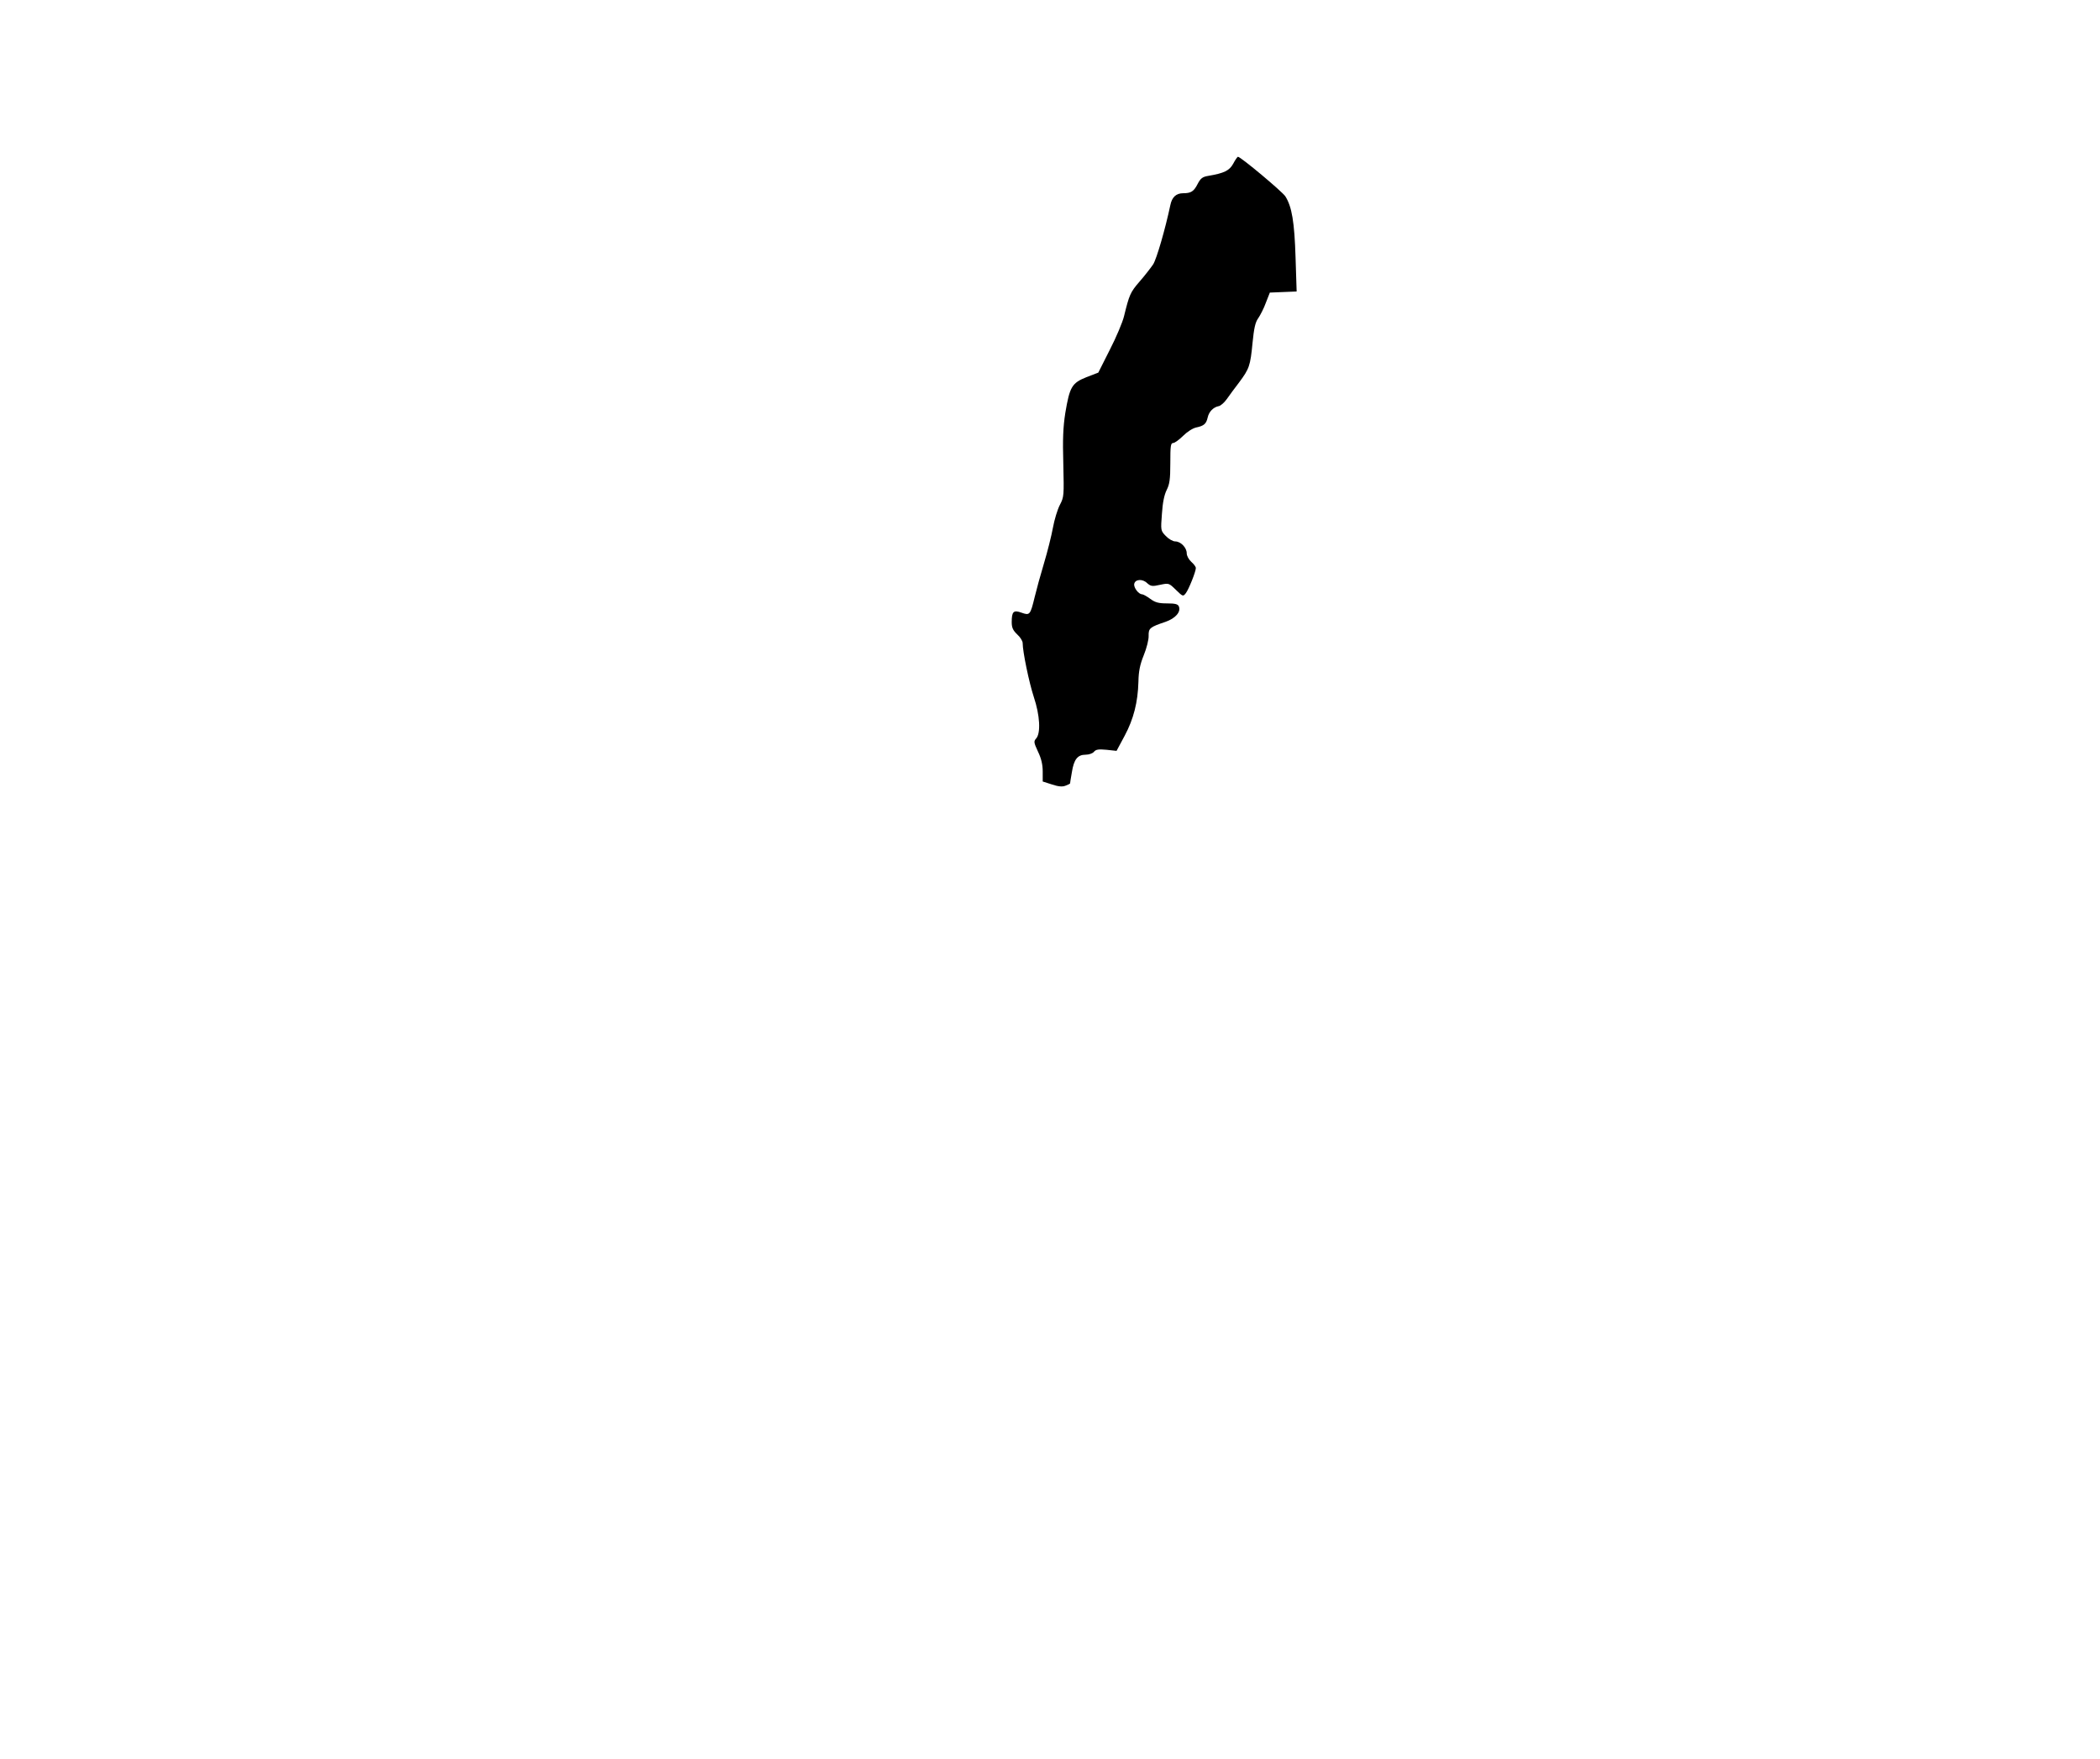 <?xml version="1.0" standalone="no"?>
<!DOCTYPE svg PUBLIC "-//W3C//DTD SVG 20010904//EN"
 "http://www.w3.org/TR/2001/REC-SVG-20010904/DTD/svg10.dtd">
<svg version="1.0" xmlns="http://www.w3.org/2000/svg"
 width="1152pt" height="965pt" viewBox="0 0 1152 965"
 preserveAspectRatio="xMidYMid meet">
<g transform="translate(0,965) scale(0.1,-0.1)"
fill="#000000" stroke="none">
<path d="M6765 8752 c-21 -38 -49 -52 -138 -67 -30 -5 -41 -13 -57 -44 -21
-41 -36 -51 -79 -51 -39 0 -62 -21 -71 -66 -28 -132 -75 -294 -94 -324 -13
-19 -46 -62 -75 -95 -51 -59 -56 -72 -85 -190 -8 -33 -43 -116 -78 -184 l-63
-125 -65 -25 c-80 -32 -92 -53 -116 -196 -12 -77 -15 -142 -11 -280 4 -174 4
-181 -19 -225 -13 -25 -30 -81 -38 -125 -8 -44 -30 -132 -49 -195 -19 -63 -42
-147 -51 -185 -24 -99 -27 -102 -72 -86 -44 16 -54 7 -54 -52 0 -30 7 -45 30
-67 17 -15 30 -37 30 -47 0 -48 35 -216 61 -296 34 -101 39 -199 13 -228 -14
-16 -13 -22 10 -72 18 -37 26 -71 26 -109 l0 -55 50 -16 c36 -12 58 -14 75 -7
14 5 25 11 25 12 0 2 4 29 10 62 11 70 31 96 75 96 18 0 39 7 46 16 11 13 25
15 69 11 l55 -6 44 82 c50 93 73 186 76 297 1 56 8 93 29 145 16 39 28 87 27
107 -1 42 7 48 93 77 54 19 85 54 73 84 -5 13 -20 17 -65 17 -46 0 -65 5 -92
25 -19 14 -39 25 -45 25 -19 0 -47 37 -43 57 5 26 46 29 71 4 20 -17 27 -19
71 -9 48 10 48 10 87 -28 38 -37 39 -37 54 -18 16 21 55 118 55 138 0 7 -11
22 -25 34 -14 13 -25 33 -25 47 0 31 -33 65 -63 65 -13 0 -36 13 -52 30 -28
29 -28 30 -21 122 4 62 13 104 26 130 16 32 20 58 20 148 0 94 2 110 16 110 8
0 33 18 54 39 22 22 53 42 72 46 43 9 55 20 63 55 7 32 31 56 60 62 10 1 31
19 45 39 14 20 44 61 68 92 55 74 61 90 73 216 8 80 15 113 31 135 11 16 31
54 42 85 l22 56 73 3 74 3 -6 187 c-6 194 -20 278 -56 335 -17 26 -245 217
-260 217 -3 0 -15 -17 -26 -38z"/>
</g>
</svg>
